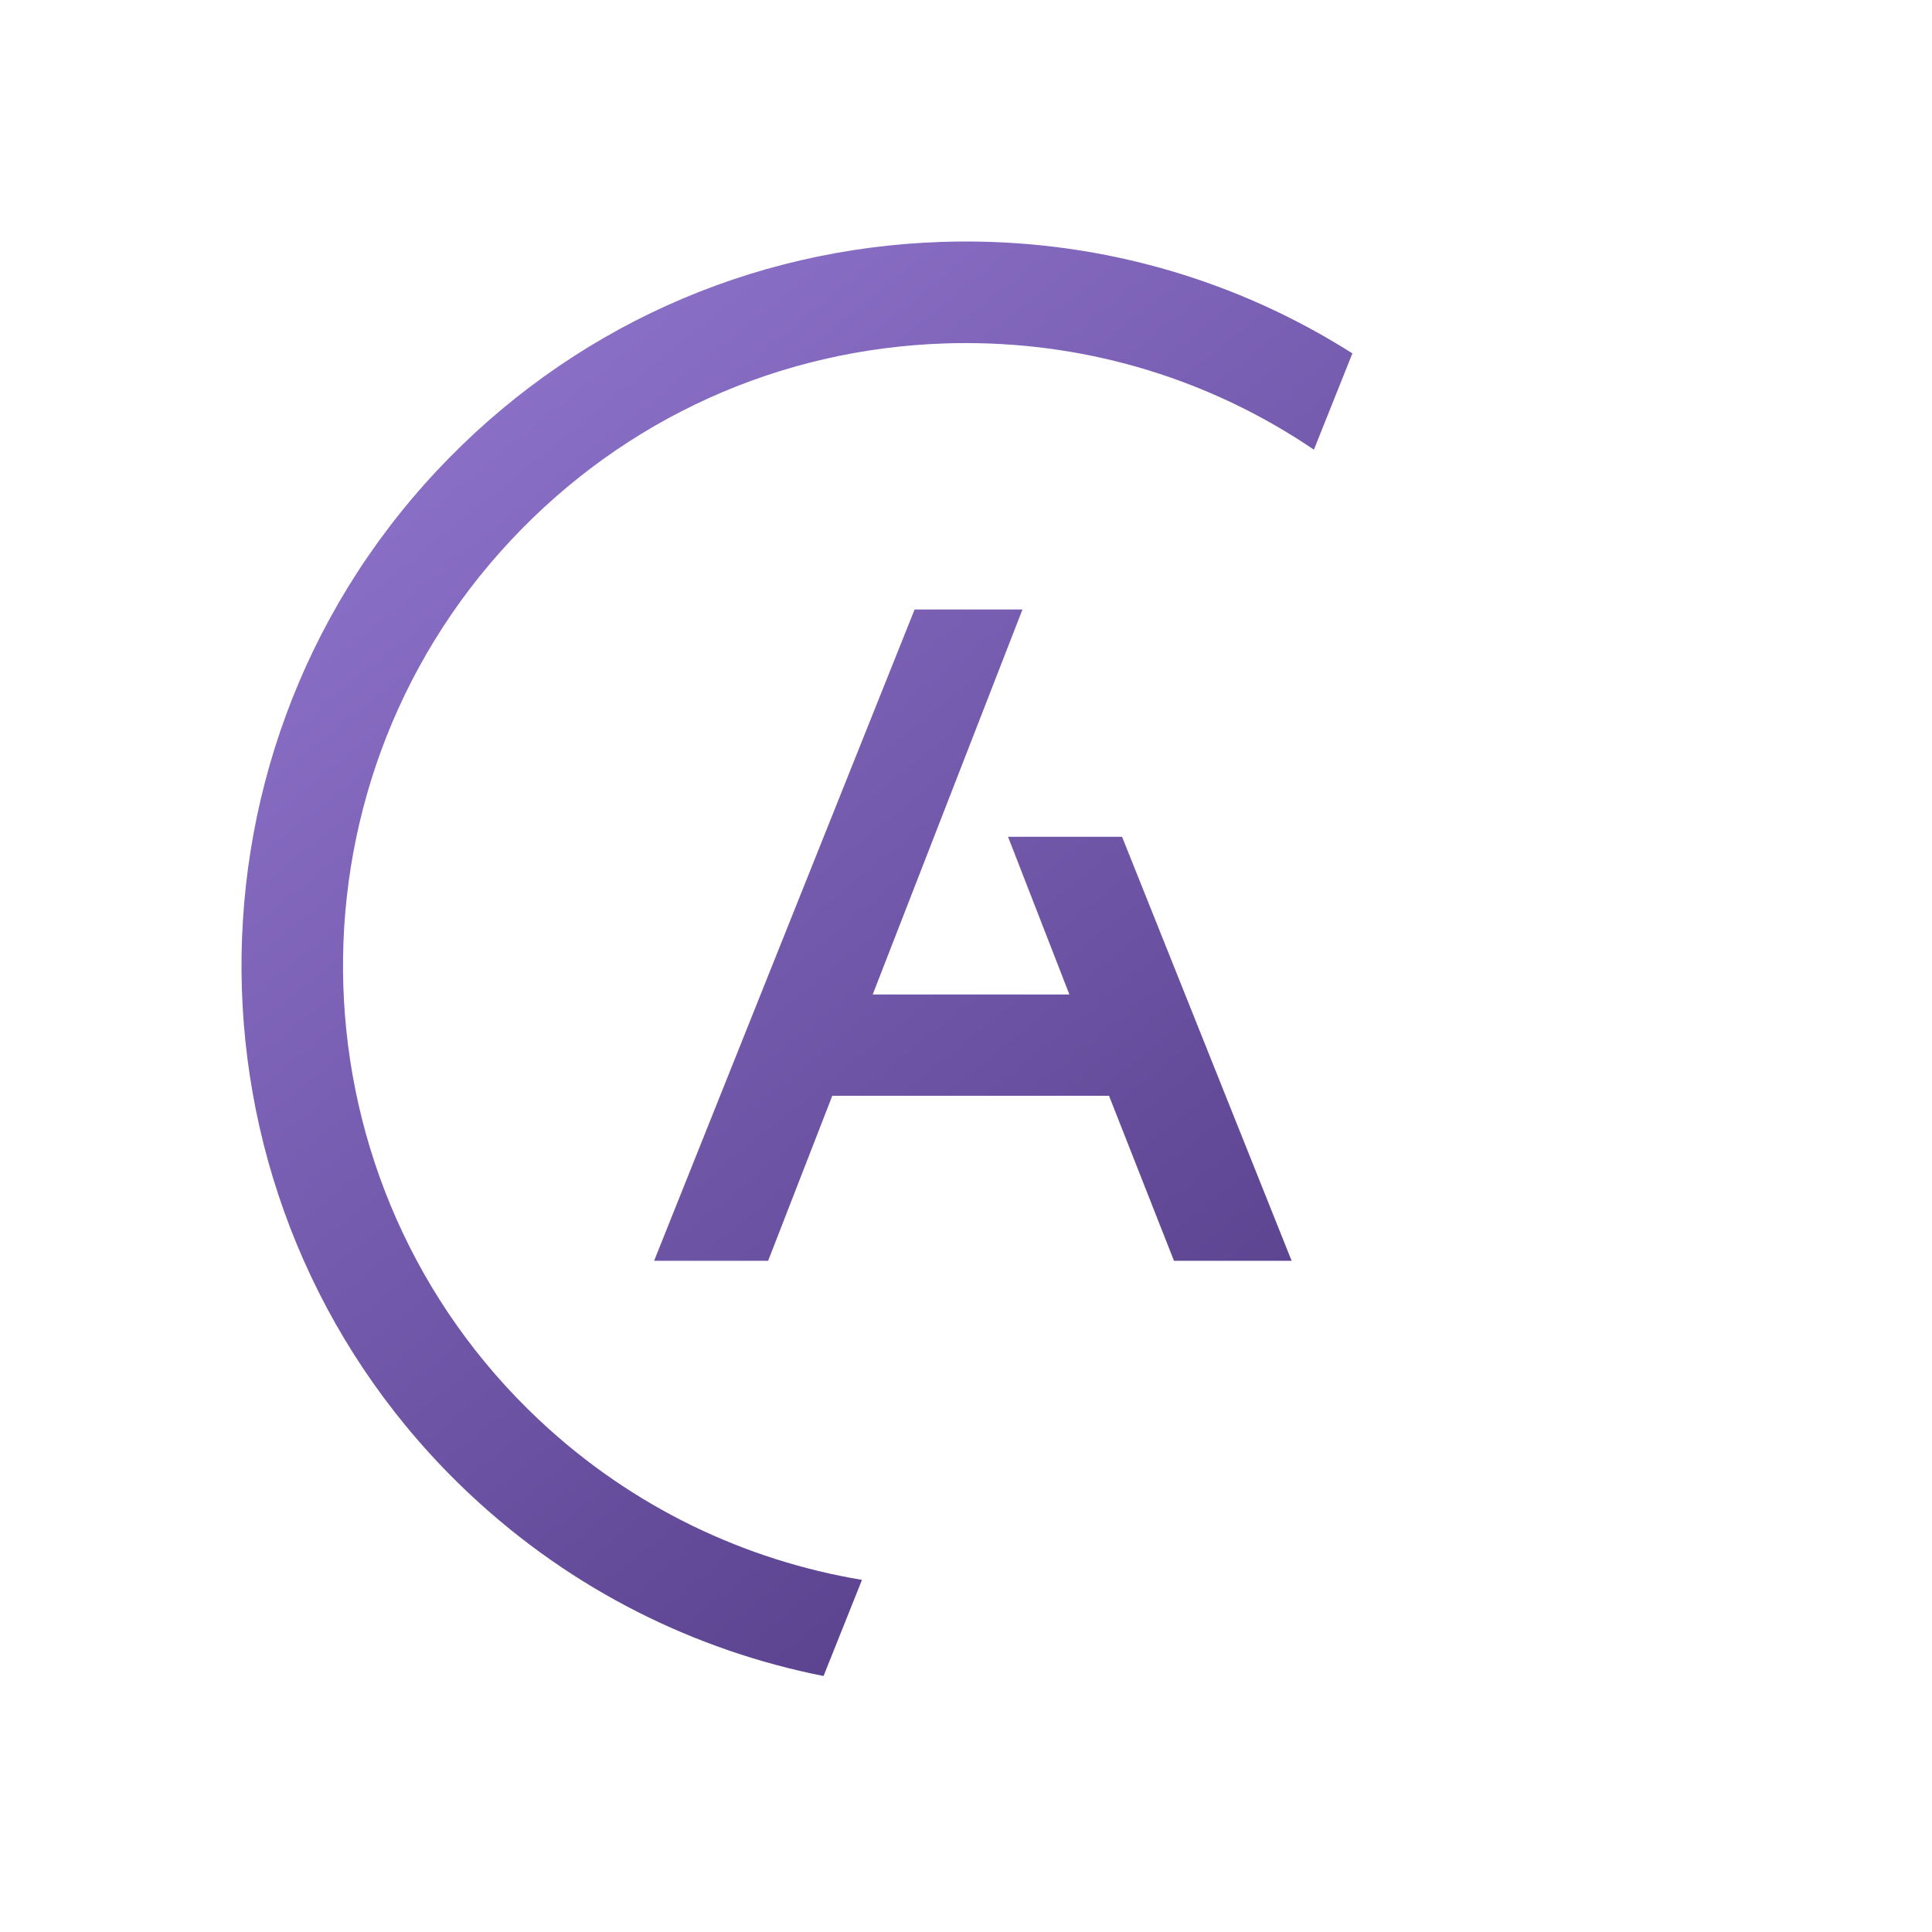 <?xml version="1.0" encoding="UTF-8"?>
<svg width="400px" height="400px" viewBox="0 0 400 400" version="1.1" xmlns="http://www.w3.org/2000/svg" xmlns:xlink="http://www.w3.org/1999/xlink">
    <title>astronomer-monogram-for-circle-crop-only</title>
    <defs>
        <linearGradient x1="20.014%" y1="-5.531%" x2="82.183%" y2="89.303%" id="linearGradient-1">
            <stop stop-color="#9478D2" offset="0%"></stop>
            <stop stop-color="#59418D" offset="100%"></stop>
        </linearGradient>
    </defs>
    <g id="astronomer-monogram-for-circle-crop-only" stroke="none" stroke-width="1" fill="none" fill-rule="evenodd">
        <g id="Group-3" transform="translate(50, 50)">
            <rect id="Rectangle" x="0" y="1" width="300" height="299"></rect>
            <path d="M145.051,0.081 C105.011,1.378 67.876,18.188 40.481,47.419 L40.481,47.419 C-16.071,107.761 -12.992,202.867 47.341,259.426 L47.341,259.426 C68.504,279.263 93.952,291.733 120.505,297 L120.505,297 L128.464,277.097 C104.252,273.052 80.935,262.094 61.72,244.083 L61.72,244.083 C9.848,195.453 7.201,113.684 55.823,61.803 L55.823,61.803 C79.378,36.671 111.307,22.214 145.731,21.1 L145.731,21.1 C147.159,21.053 148.585,21.032 150.009,21.032 L150.009,21.032 C175.973,21.032 200.846,28.735 222.029,43.099 L222.029,43.099 L230,23.165 C206.204,8.064 178.68,0 150.023,0 L150.023,0 C148.368,0 146.712,0.027 145.051,0.081 L145.051,0.081 Z M160.231,76.184 L140.038,76.184 L139.361,76.184 L139.109,76.813 L85.974,209.665 L85.426,211.037 L86.903,211.037 L108.347,211.037 L109.031,211.037 L109.278,210.399 L122.315,176.874 L179.611,176.874 L192.812,210.404 L193.061,211.037 L193.742,211.037 L215.945,211.037 L217.421,211.037 L216.872,209.665 L182.563,123.881 L182.312,123.253 L181.634,123.253 L160.168,123.253 L158.706,123.253 L159.236,124.615 L171.405,155.896 L130.683,155.896 L161.163,77.547 L161.693,76.184 L160.231,76.184 Z" id="Fill-1" fill="url(#linearGradient-1)"></path>
        </g>
    </g>
</svg>